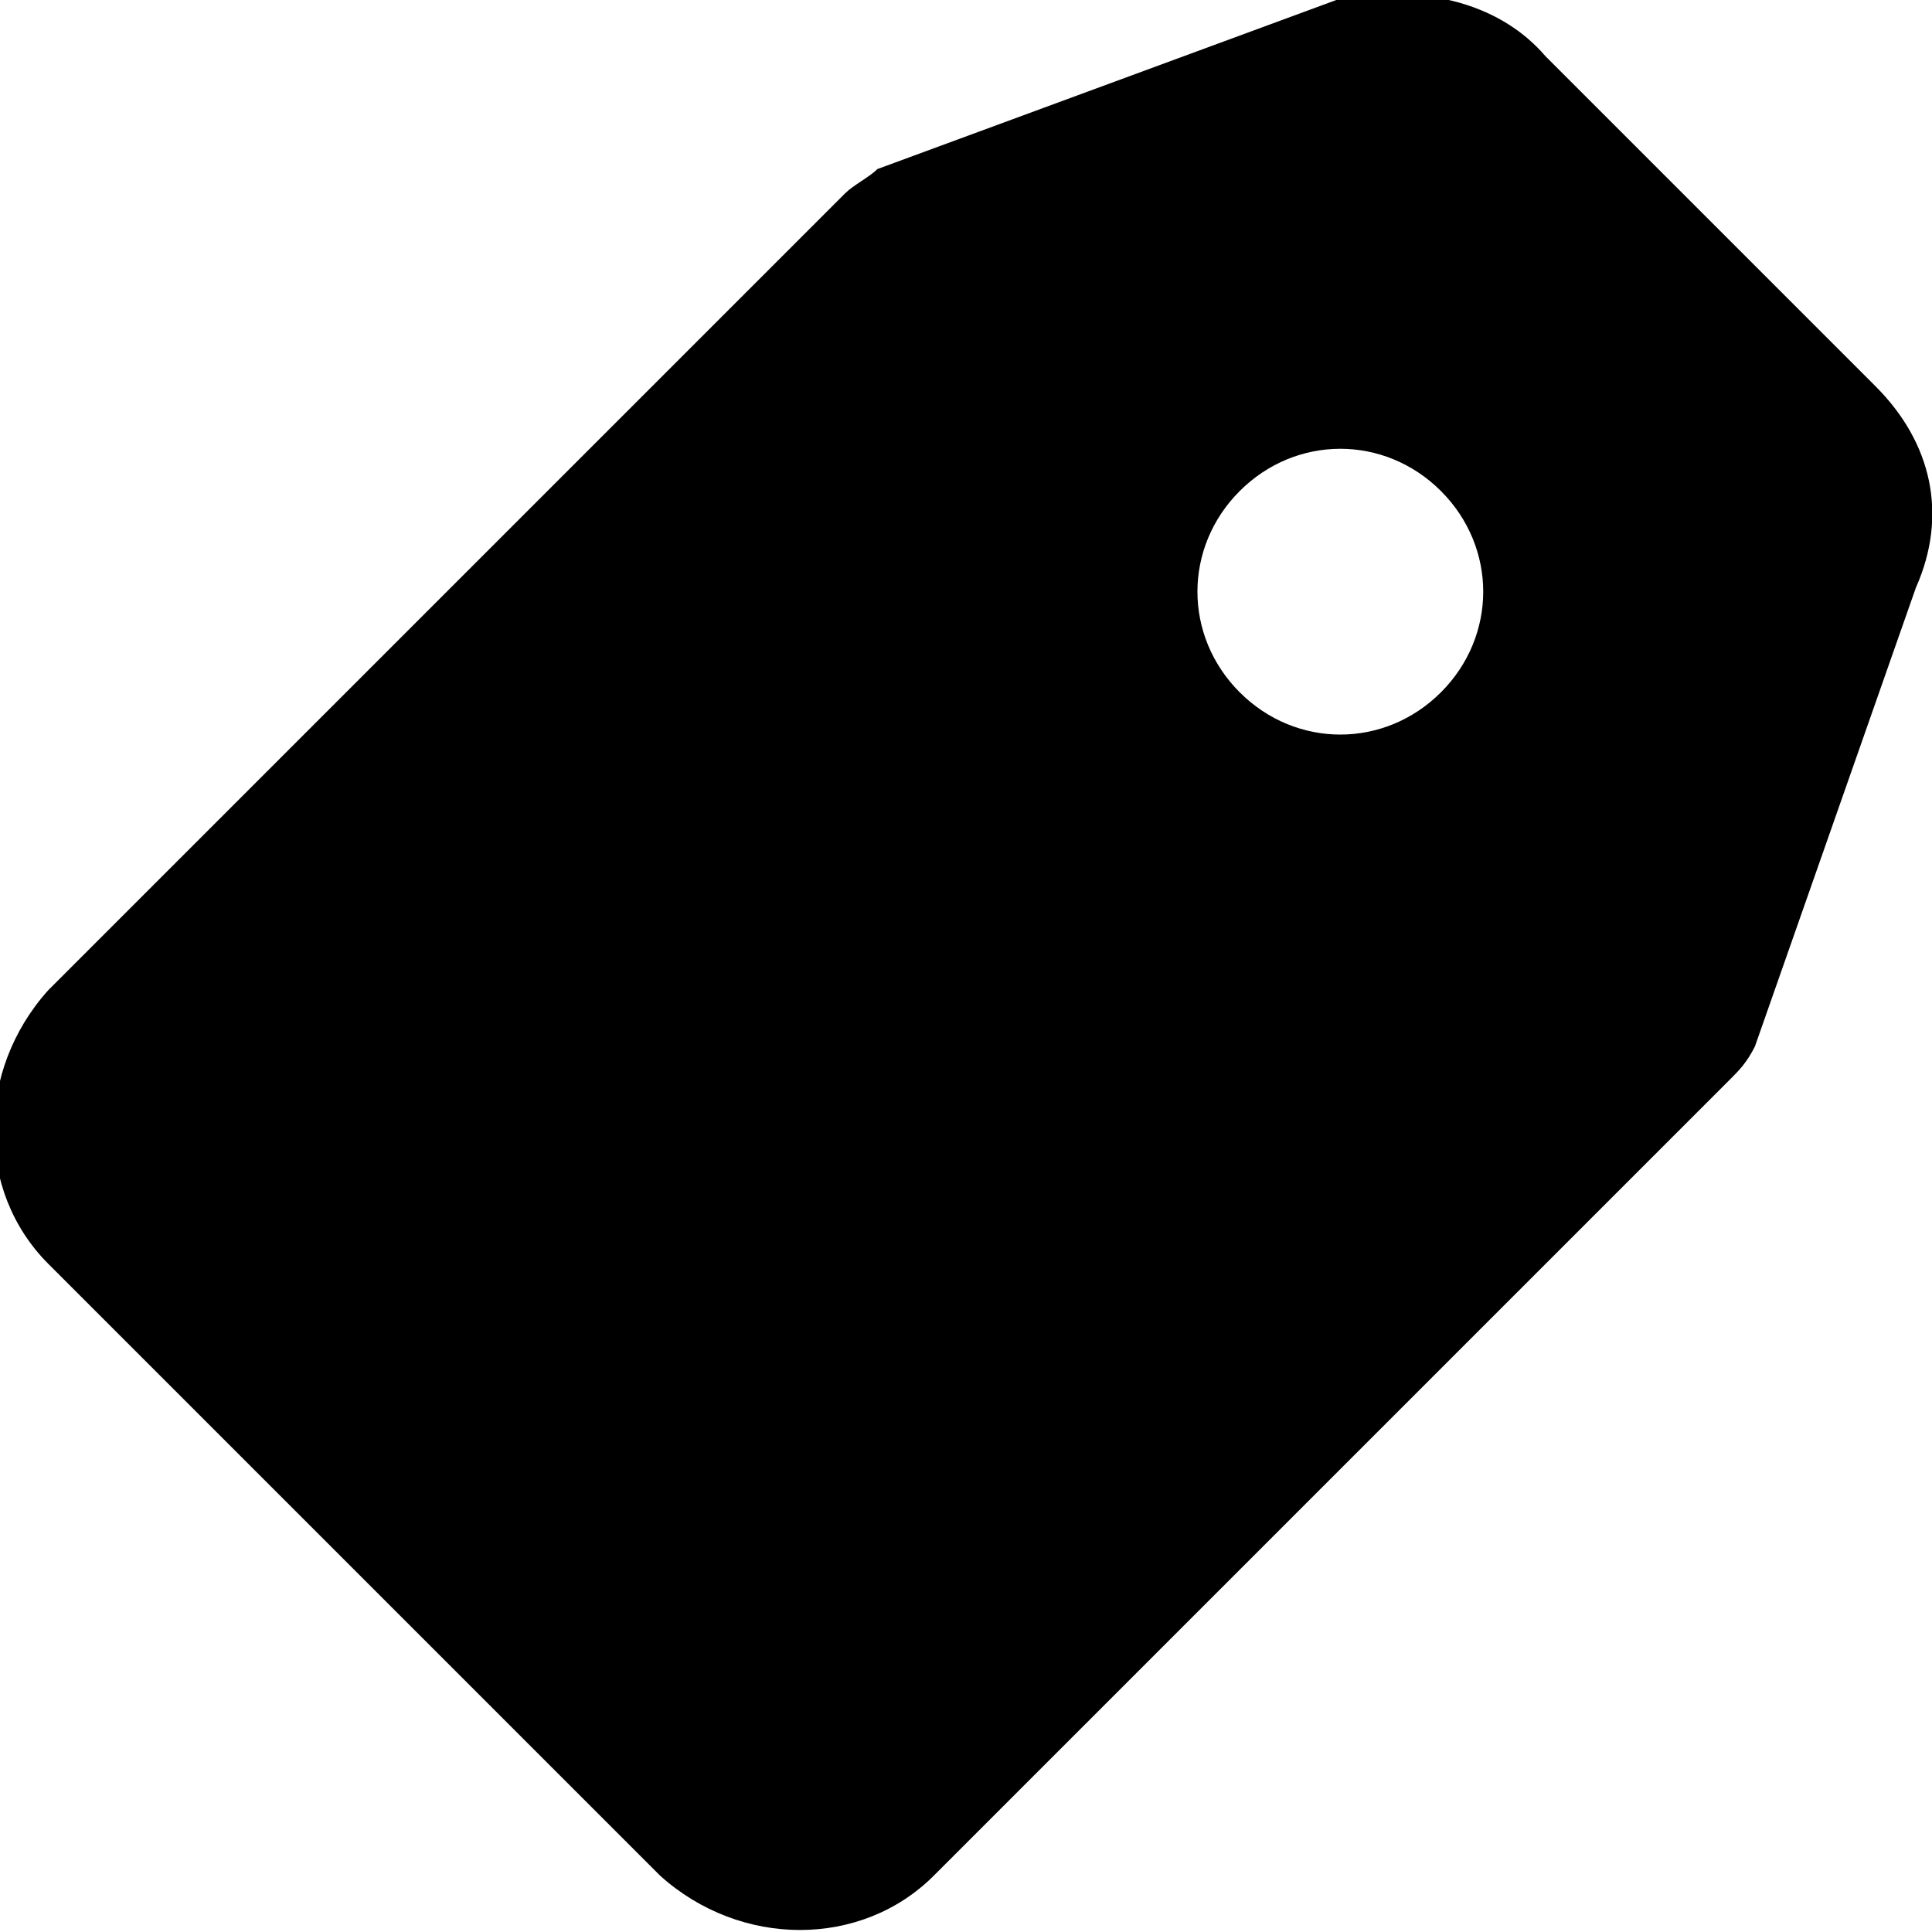 <svg id="twrp-tax-ji-f" viewBox="0 0 24 24"><path d="M19.2,0.7l4.1,4.1c0.7,0.7,0.9,1.6,0.5,2.5L21.8,13c-0.1,0.2-0.2,0.3-0.3,0.4l-9.9,9.9c-0.9,0.9-2.4,0.9-3.4,0c0,0,0,0,0,0l-7.6-7.6c-0.9-0.9-0.9-2.4,0-3.4l9.9-9.9c0.1-0.1,0.3-0.2,0.4-0.3l5.7-2.1C17.6-0.2,18.6,0,19.2,0.7z M15.4,8.6c0.7,0.7,1.8,0.7,2.5,0s0.7-1.8,0-2.5c0,0,0,0,0,0c-0.7-0.7-1.8-0.7-2.5,0C14.7,6.8,14.7,7.9,15.4,8.6z"/></svg>
